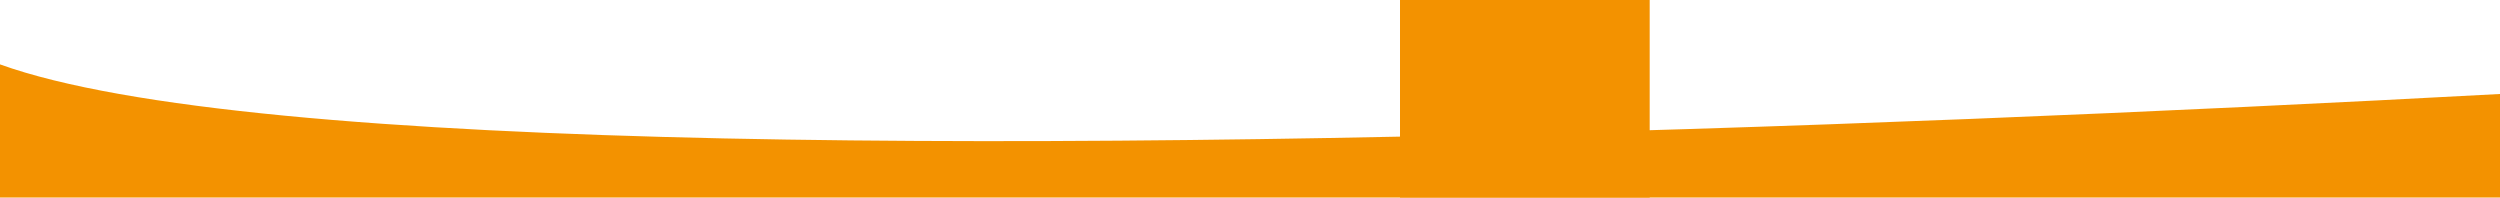 <svg id="Capa_1" data-name="Capa 1" xmlns="http://www.w3.org/2000/svg" viewBox="0 0 400 31.6"><defs><style>.cls-1{fill:#f39200;}</style></defs><path class="cls-1" d="M527.4,6.3c-2.8,2-447.3,32.9-527.4,4V31.6H527.9V6C527.7,6.2,527.9,6,527.4,6.3Z"/><rect class="cls-1" x="224" y="-30" width="39.95" height="61.6"/></svg>